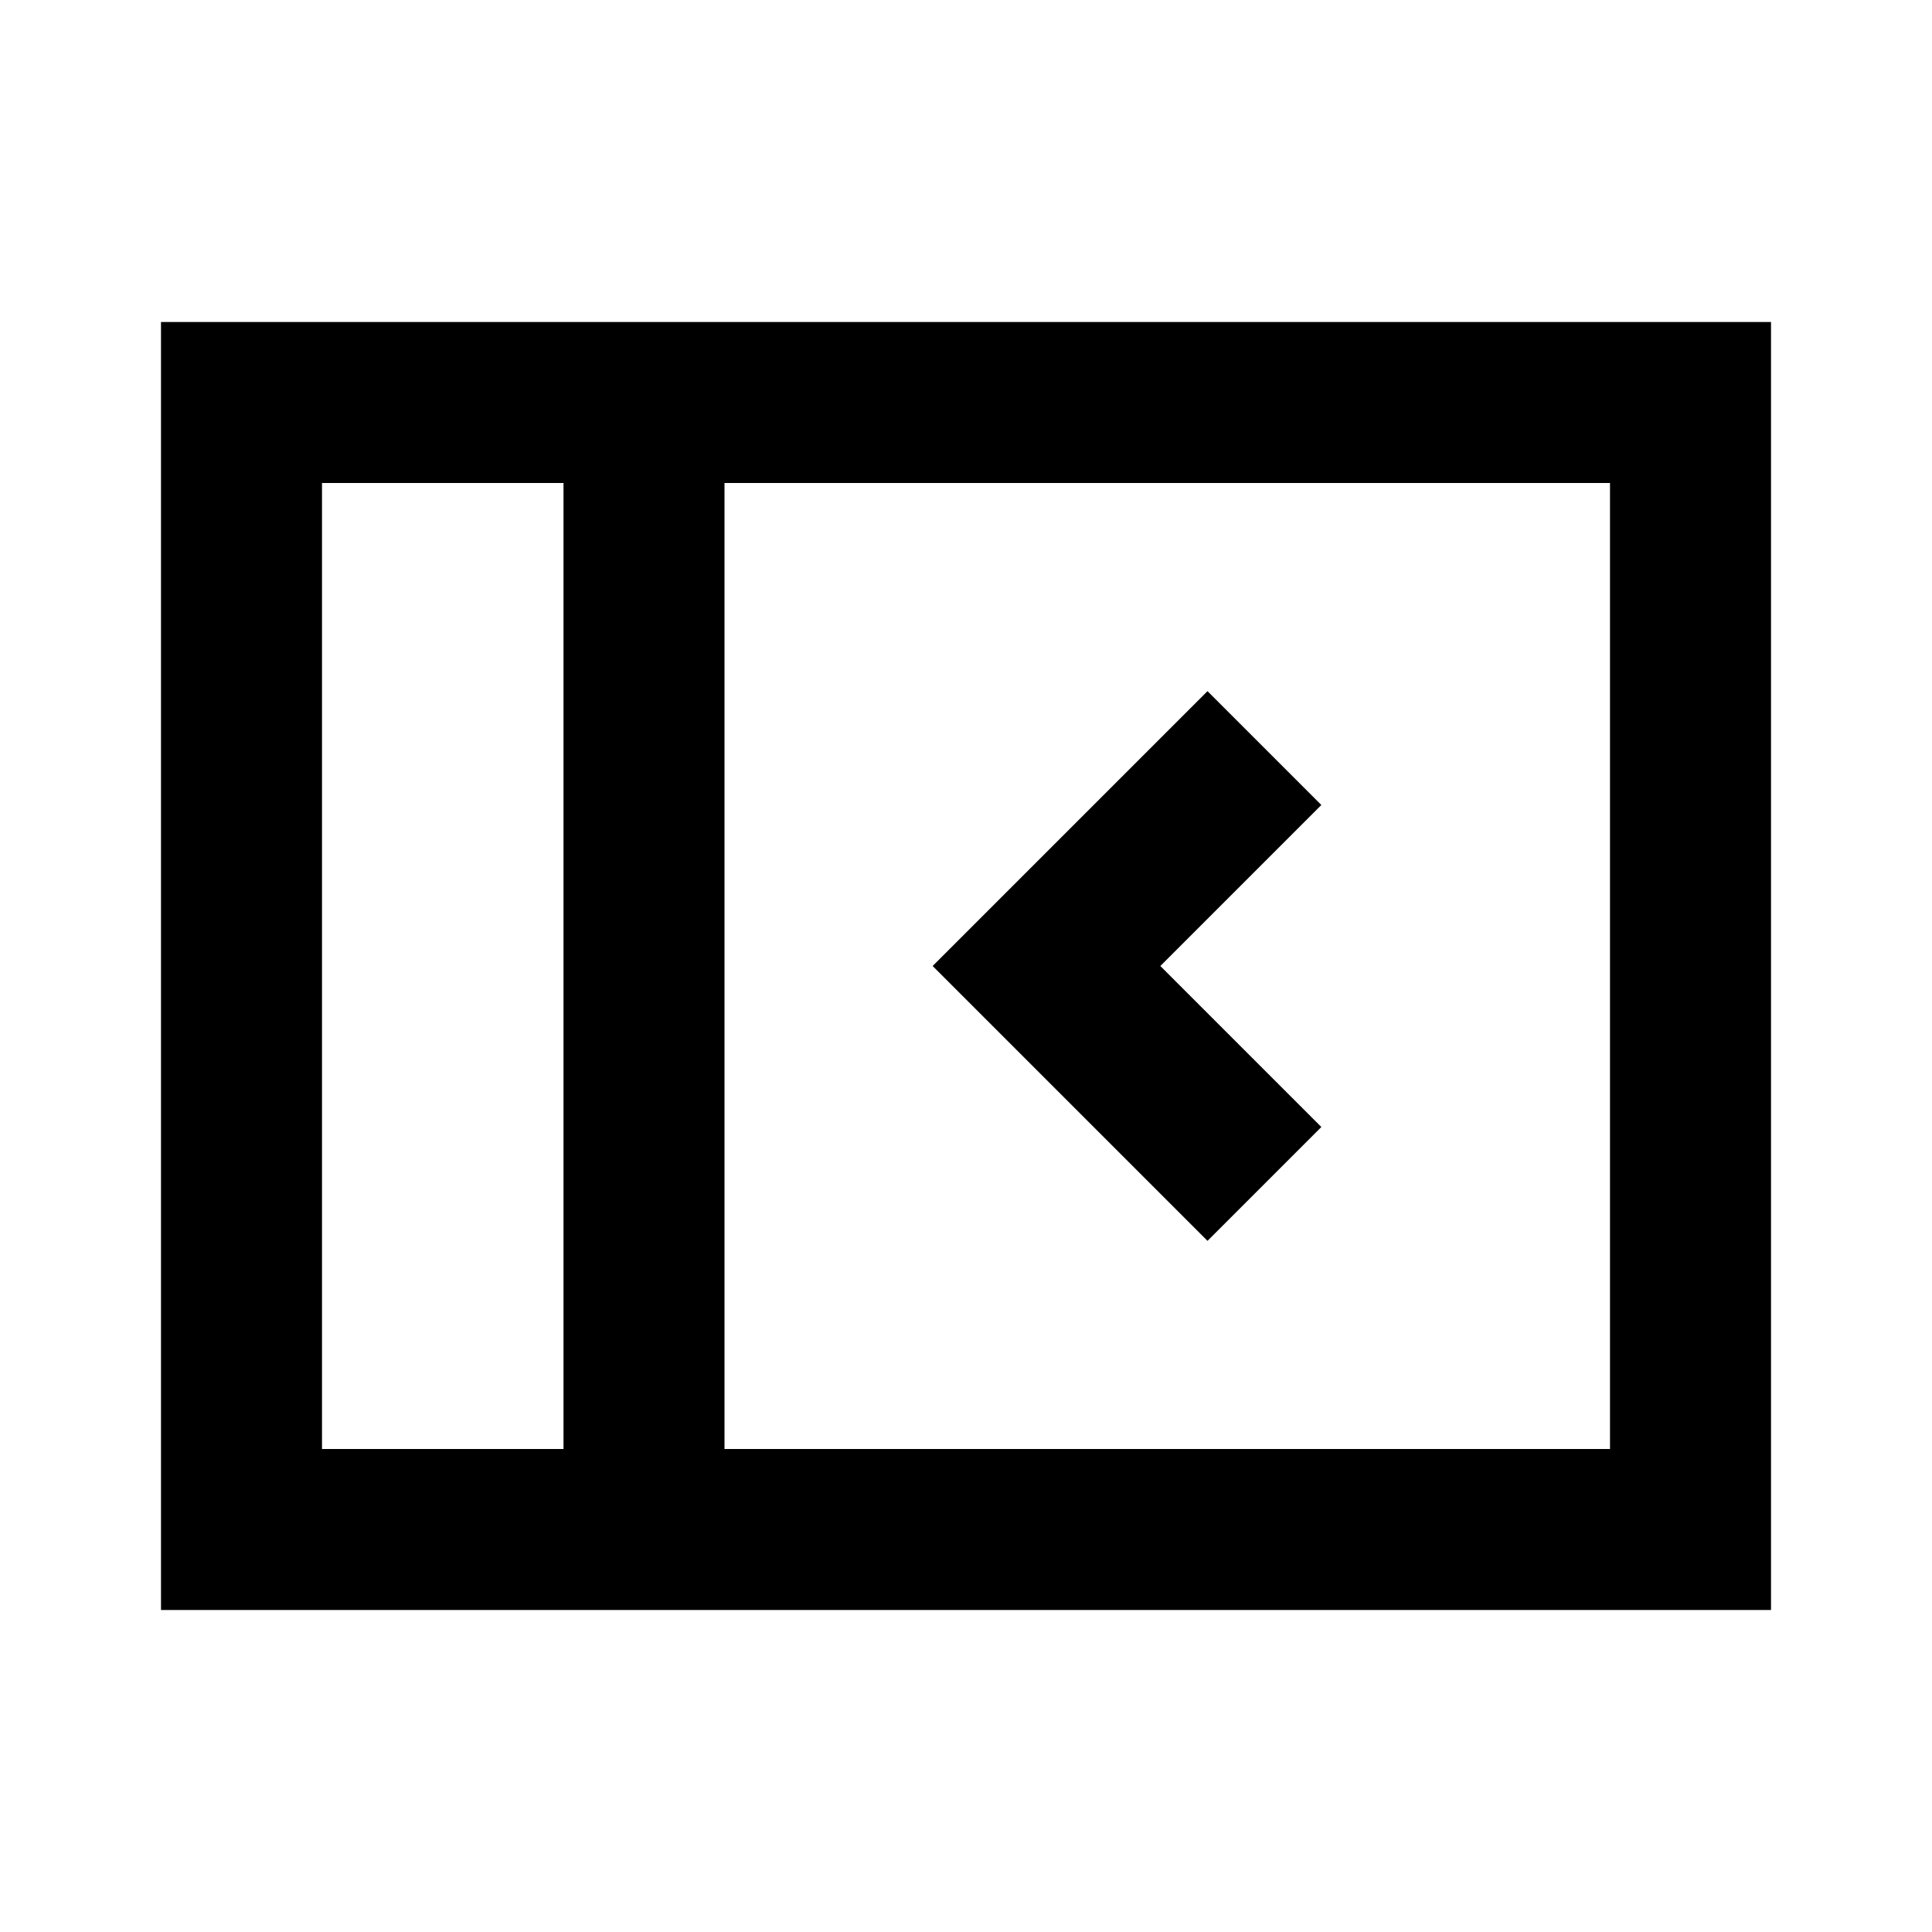 <svg width="24" height="24" viewBox="0 0 24 24" fill="none" xmlns="http://www.w3.org/2000/svg">
<path d="M15 10L13 12L15 14" stroke="black" stroke-width="2" stroke-linecap="square"/>
<path d="M3 5H21V19H3V5Z" stroke="black" stroke-width="2"/>
<path d="M8 5V12V19" stroke="black" stroke-width="2"/>
</svg>
